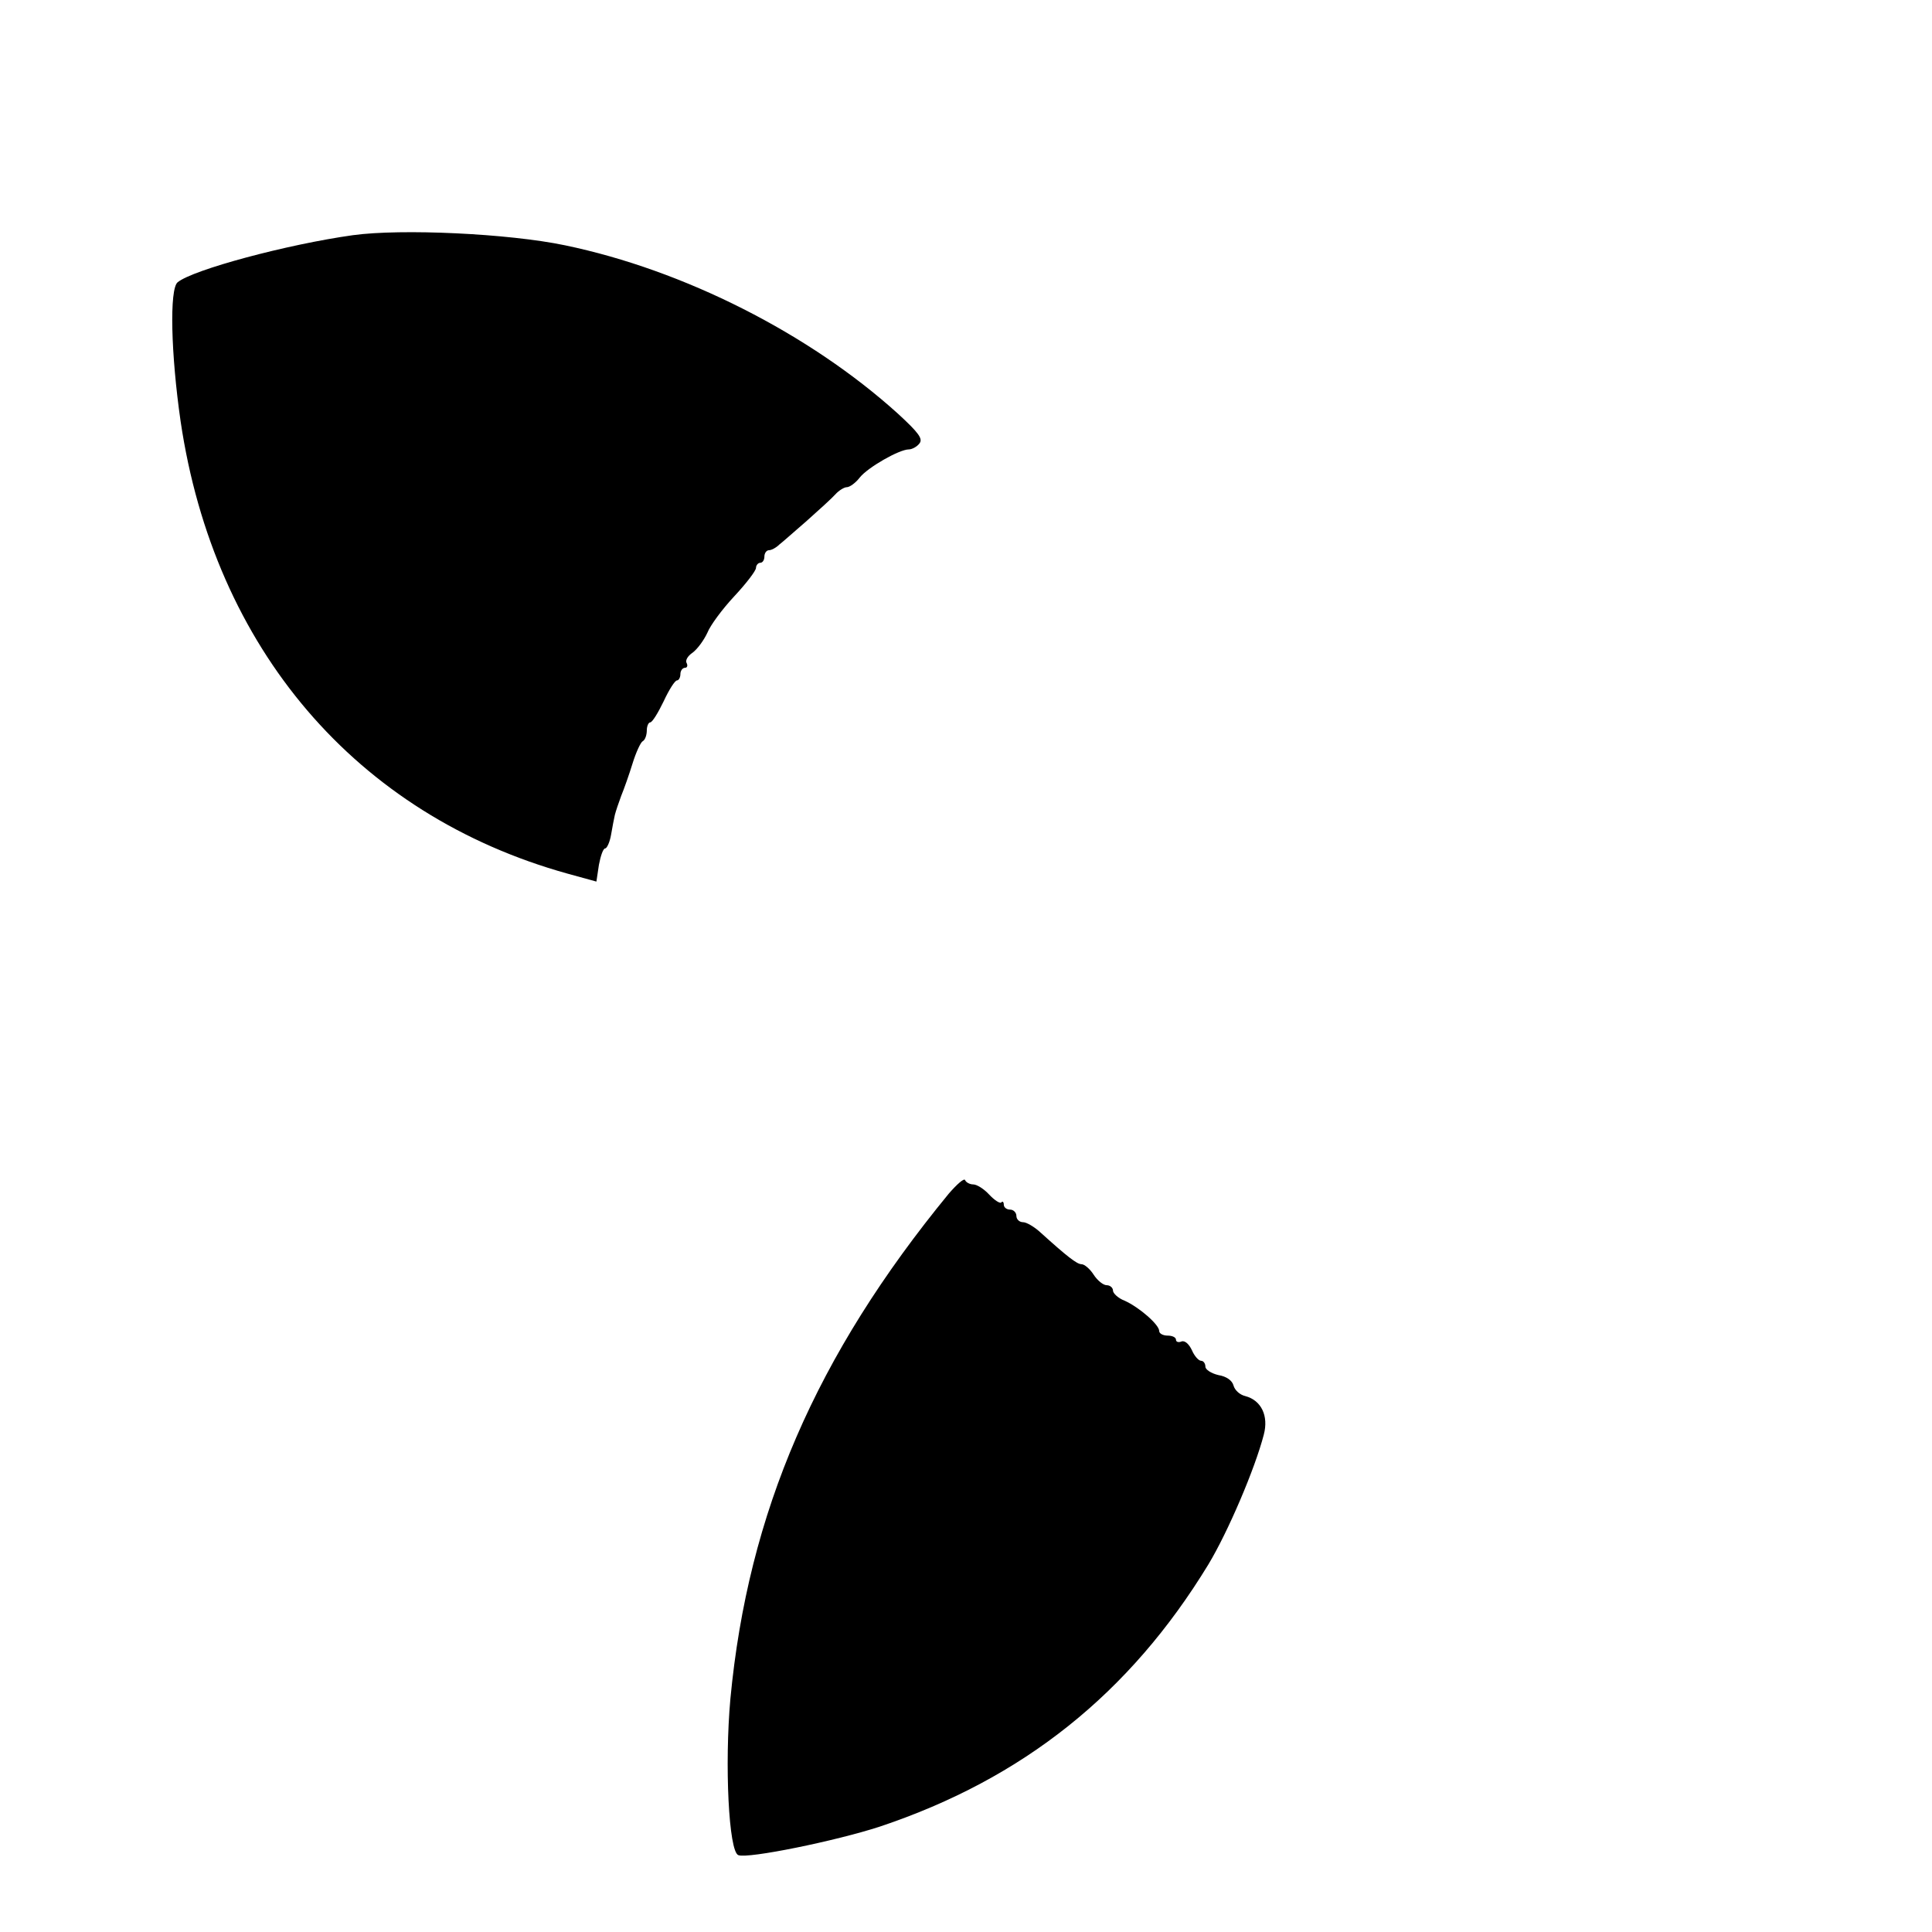<?xml version="1.0" standalone="no"?>
<!DOCTYPE svg PUBLIC "-//W3C//DTD SVG 20010904//EN"
 "http://www.w3.org/TR/2001/REC-SVG-20010904/DTD/svg10.dtd">
<svg version="1.0" xmlns="http://www.w3.org/2000/svg"
 width="460pt" height="460pt" viewBox="0 0 460 460"
 preserveAspectRatio="xMidYMid meet">
<g transform="translate(0,460) scale(0.1,-0.1)"
fill="#000000" stroke="none">
<path d="M840 4040 c-157 -22 -380 -82 -417 -112 -20 -16 -16 -172 7 -331 80
-541 418 -937 921 -1077 l69 -19 6 40 c4 21 10 39 15 39 4 0 11 15 14 33 3 17
7 39 9 47 2 8 9 29 15 45 7 17 19 51 27 77 8 26 19 50 24 53 6 3 10 15 10 26
0 10 4 19 8 19 5 0 19 23 32 50 13 28 27 50 32 50 4 0 8 7 8 15 0 8 5 15 11
15 5 0 7 5 4 11 -4 6 2 17 14 25 12 9 27 30 35 47 7 18 36 57 64 87 28 30 52
61 52 68 0 6 5 12 10 12 6 0 10 7 10 15 0 8 5 15 11 15 6 0 17 6 24 13 8 6 37
32 66 57 28 25 59 53 68 63 8 9 21 17 27 17 7 0 21 10 31 23 19 24 94 67 117
67 7 0 19 6 25 14 9 11 -1 25 -51 71 -210 190 -509 342 -793 401 -134 28 -389
40 -505 24z"/>
<path d="M2259 1758 c-316 -385 -478 -759 -520 -1203 -14 -156 -4 -364 19
-372 23 -9 233 34 337 68 341 114 595 317 782 624 47 78 111 228 132 309 12
45 -6 82 -44 92 -13 3 -25 14 -28 25 -3 12 -17 22 -36 25 -17 4 -31 13 -31 20
0 8 -5 14 -10 14 -6 0 -16 11 -22 25 -7 15 -17 24 -25 21 -7 -3 -13 -1 -13 4
0 6 -9 10 -20 10 -11 0 -20 5 -20 11 0 15 -47 56 -82 72 -16 6 -28 18 -28 24
0 7 -7 13 -15 13 -8 0 -22 11 -31 25 -9 14 -22 25 -29 25 -11 0 -35 19 -97 75
-15 14 -34 25 -42 25 -9 0 -16 7 -16 15 0 8 -7 15 -15 15 -8 0 -15 5 -15 12 0
6 -3 9 -6 5 -3 -3 -16 5 -29 19 -12 13 -29 24 -38 24 -8 0 -17 5 -19 10 -2 6
-19 -9 -39 -32z"/>
</g>
</svg>
